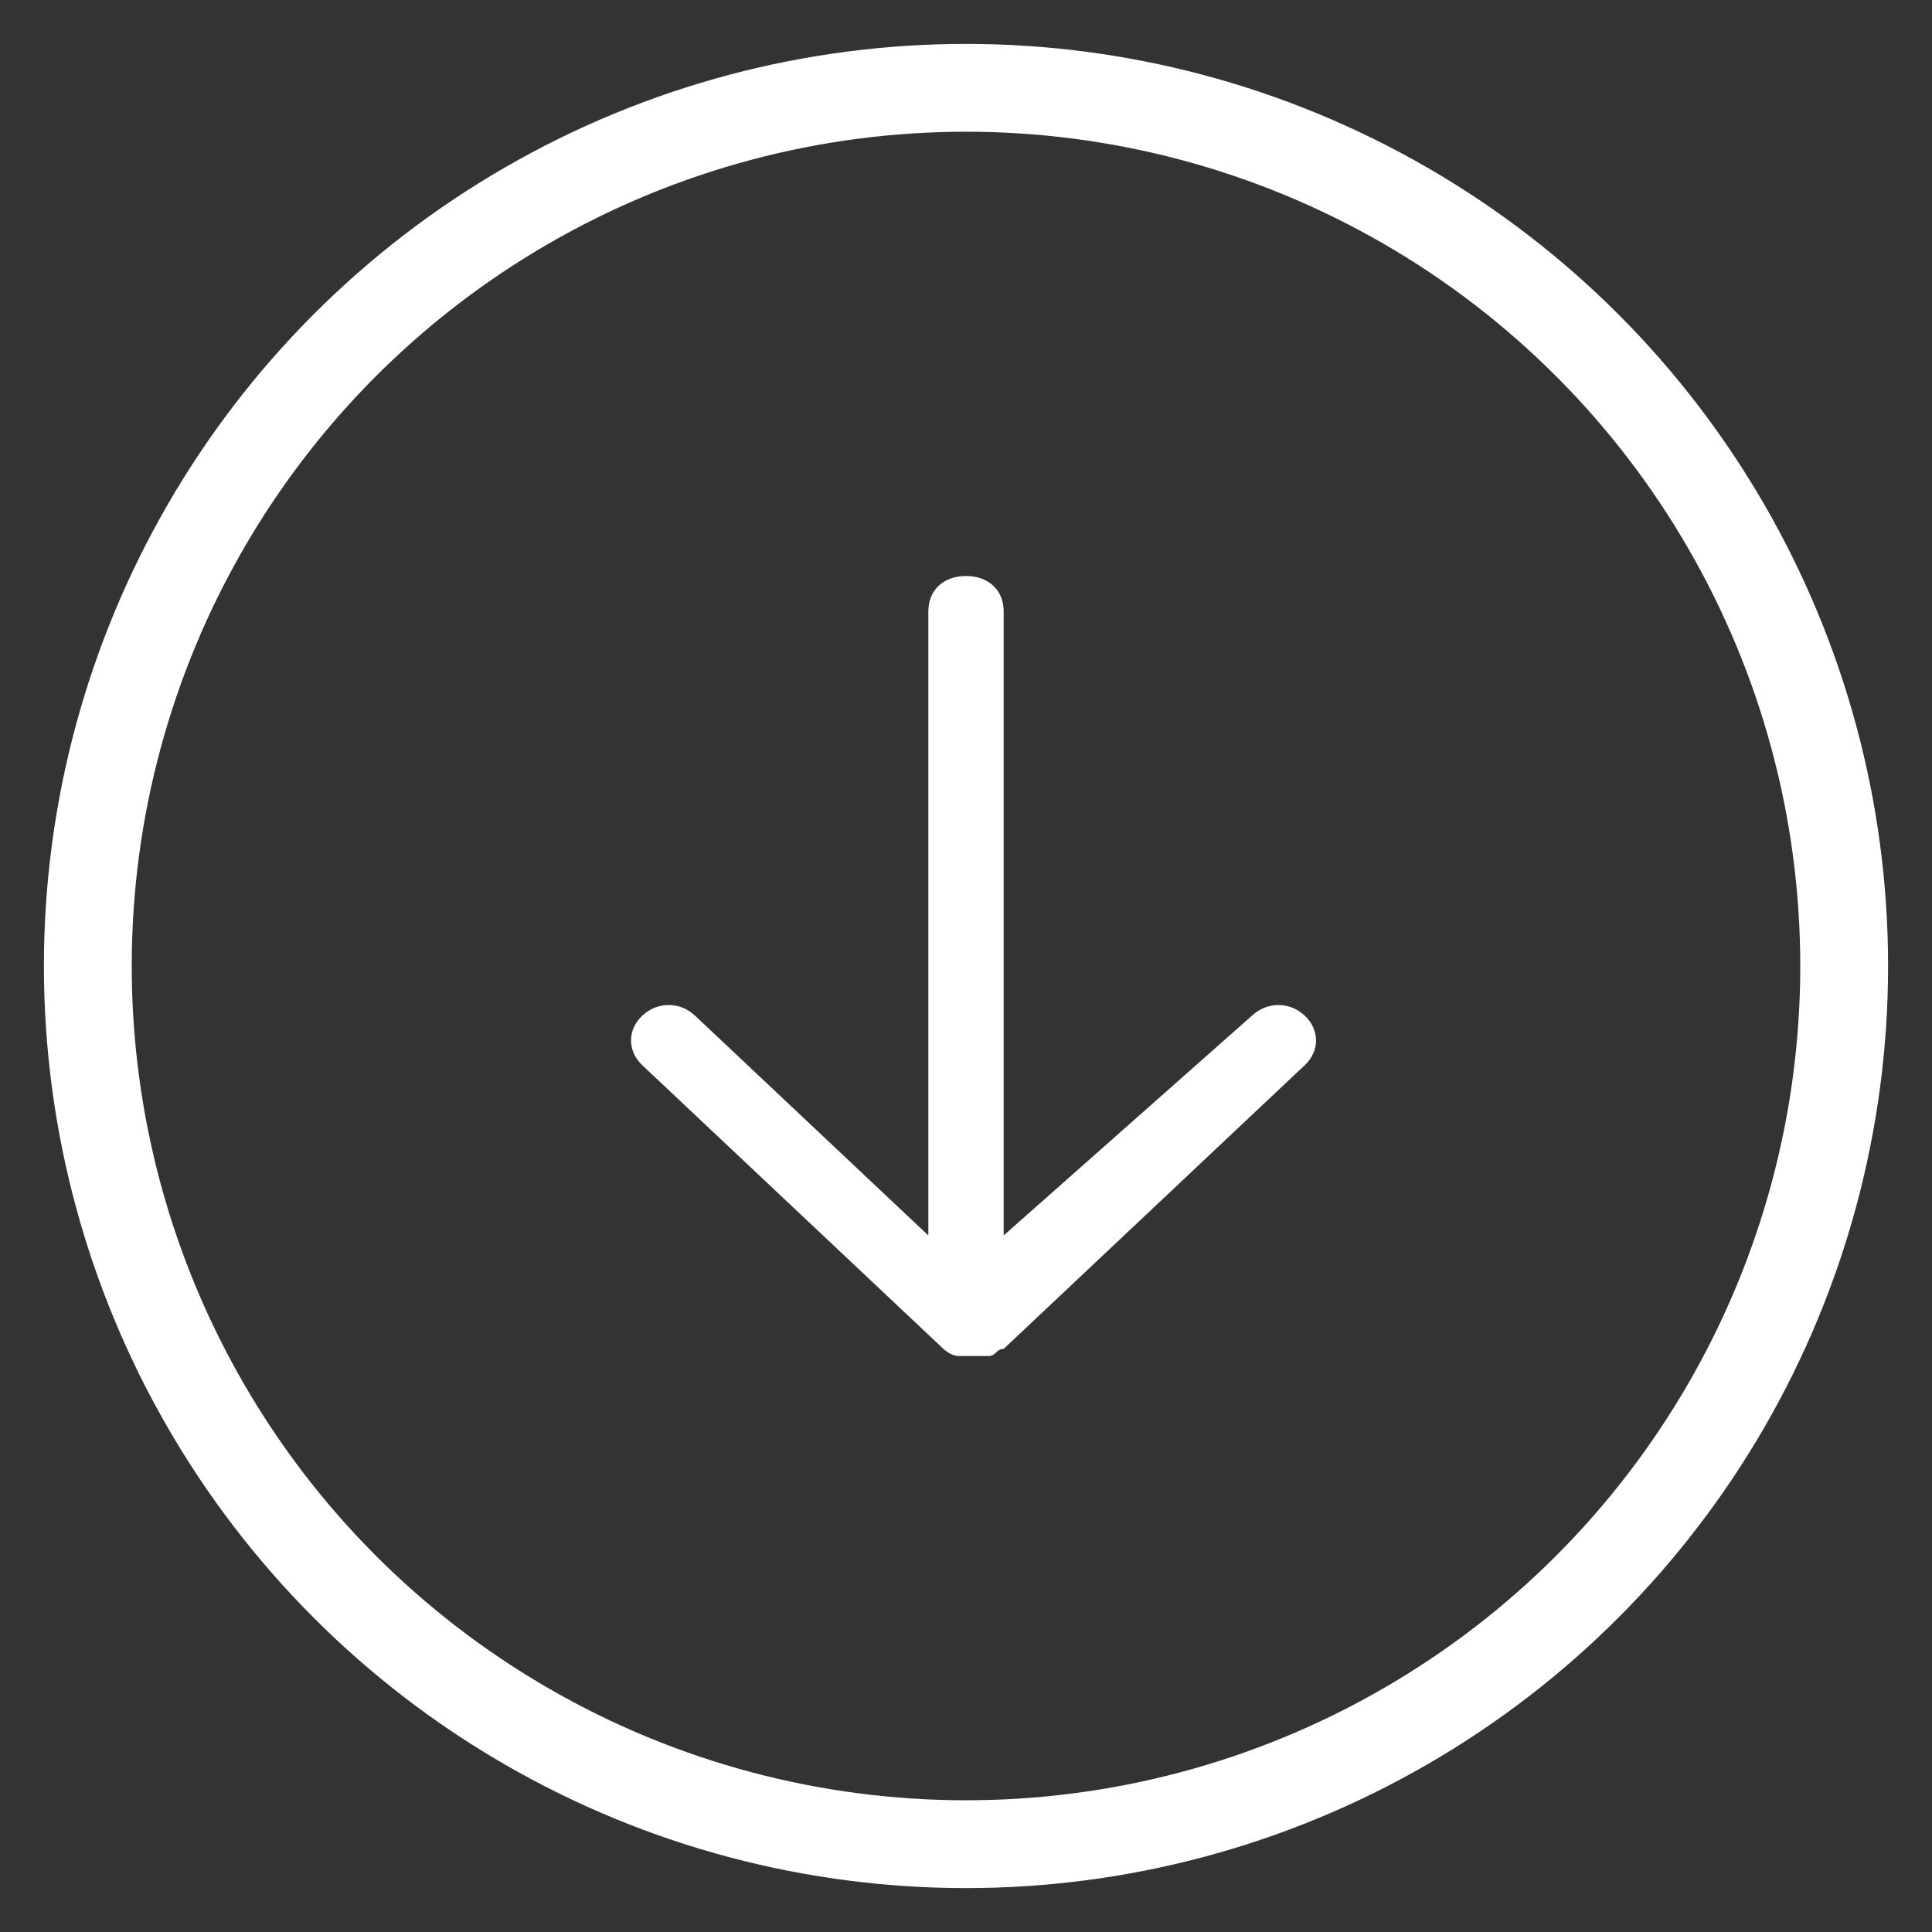 <?xml version="1.0" encoding="UTF-8"?>
<svg width="22px" height="22px" viewBox="0 0 22 22" version="1.1" xmlns="http://www.w3.org/2000/svg" xmlns:xlink="http://www.w3.org/1999/xlink">
    <rect x="0" y="0" width="22" height="22" fill="#333333" stroke="none"/>
    <!-- Generator: Sketch 49.2 (51160) - http://www.bohemiancoding.com/sketch -->
    <title>Group 18</title>
    <desc>Created with Sketch.</desc>
    <defs></defs>
    <g id="Page-1" stroke="none" stroke-width="1" fill="none" fill-rule="evenodd">
        <g id="Landingpage-White" transform="translate(-522, -8394)">
            <g id="Group-6" transform="translate(-6, 8132)">
                <g id="Group-18" transform="translate(529, 263)">
                    <g id="download-hexagon" transform="translate(5.5, 5)" fill="#FFFFFF" fill-rule="nonzero">
                        <g id="Group">
                            <path d="M4.071,0.963 L4.071,8.068 L1.414,5.565 C1.243,5.404 0.986,5.404 0.814,5.565 C0.643,5.727 0.643,5.969 0.814,6.13 L4.243,9.36 C4.243,9.36 4.329,9.441 4.414,9.441 C4.5,9.441 4.5,9.441 4.586,9.441 C4.671,9.441 4.671,9.441 4.757,9.441 C4.843,9.441 4.843,9.36 4.929,9.36 L8.357,6.13 C8.529,5.969 8.529,5.727 8.357,5.565 C8.186,5.404 7.929,5.404 7.757,5.565 L4.929,8.068 L4.929,0.963 C4.929,0.72 4.757,0.559 4.5,0.559 C4.243,0.559 4.071,0.72 4.071,0.963 Z" id="Shape"></path>
                        </g>
                    </g>
                    <circle id="Oval-2" stroke="#FFFFFF" cx="10" cy="10" r="10"></circle>
                </g>
            </g>
        </g>
    </g>
</svg>